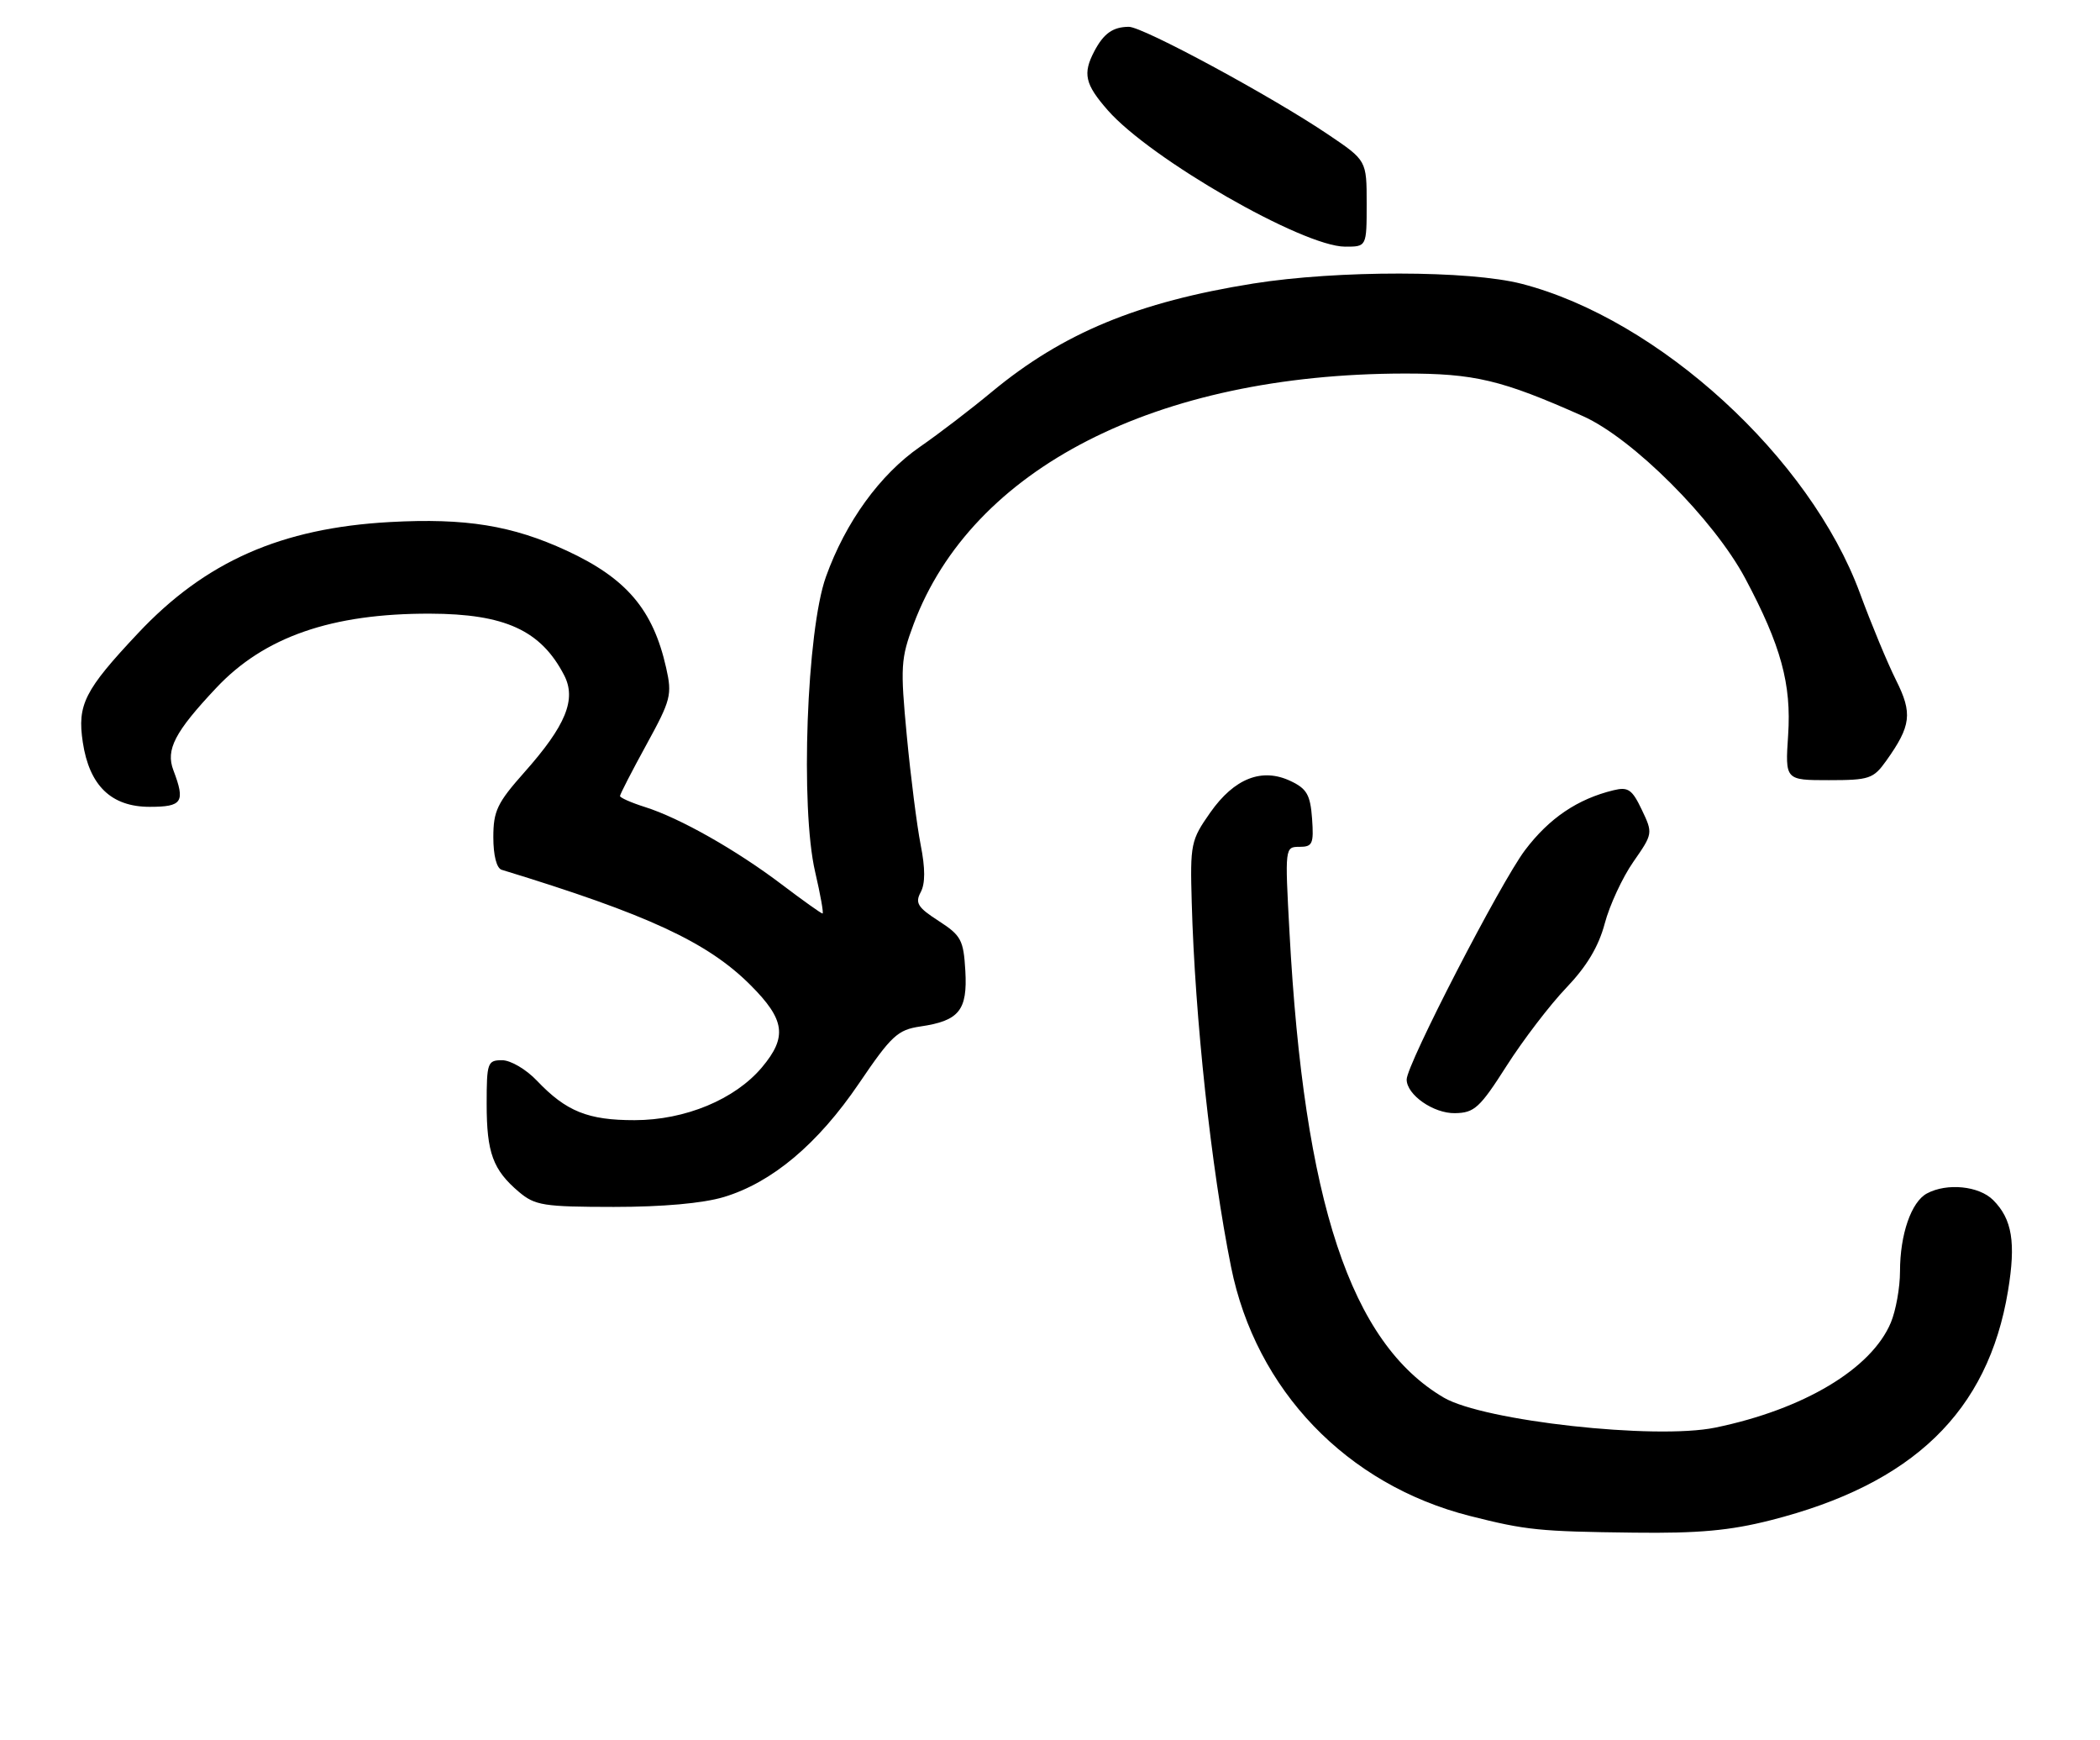 <?xml version="1.0" encoding="UTF-8" standalone="no"?>
<!DOCTYPE svg PUBLIC "-//W3C//DTD SVG 1.1//EN" "http://www.w3.org/Graphics/SVG/1.1/DTD/svg11.dtd" >
<svg xmlns="http://www.w3.org/2000/svg" xmlns:xlink="http://www.w3.org/1999/xlink" version="1.1" viewBox="0 0 315 261">
 <g >
 <path fill="currentColor"
d=" M 265.59 227.99 C 286.95 222.58 298.20 211.71 301.20 193.60 C 302.40 186.34 301.83 182.83 298.97 179.97 C 296.85 177.85 292.04 177.37 289.04 178.98 C 286.69 180.24 285.00 185.12 285.00 190.68 C 285.00 193.09 284.38 196.54 283.63 198.34 C 280.73 205.28 270.55 211.37 257.28 214.10 C 248.29 215.95 222.56 213.10 216.57 209.60 C 202.60 201.40 195.60 180.30 193.42 139.75 C 192.73 127.08 192.74 127.00 194.92 127.00 C 196.88 127.00 197.08 126.55 196.81 122.76 C 196.55 119.22 196.03 118.29 193.63 117.15 C 189.31 115.08 185.15 116.71 181.53 121.87 C 178.63 126.00 178.51 126.57 178.76 135.34 C 179.24 152.67 181.67 175.13 184.66 190.00 C 188.37 208.46 202.01 222.67 220.50 227.35 C 228.91 229.48 230.88 229.68 245.09 229.85 C 254.78 229.97 259.50 229.54 265.59 227.99 Z  M 108.57 179.52 C 115.81 177.34 122.67 171.57 128.84 162.49 C 133.71 155.31 134.65 154.44 138.05 153.94 C 143.87 153.09 145.14 151.52 144.80 145.59 C 144.53 140.96 144.17 140.29 140.79 138.11 C 137.66 136.09 137.24 135.42 138.10 133.81 C 138.80 132.51 138.80 130.24 138.10 126.70 C 137.54 123.84 136.60 116.48 136.02 110.34 C 135.04 99.99 135.11 98.77 137.04 93.61 C 145.80 70.22 173.44 56.09 210.59 56.02 C 221.19 56.00 225.21 56.96 237.45 62.41 C 244.92 65.75 257.07 77.89 261.80 86.77 C 267.15 96.82 268.73 102.59 268.22 110.25 C 267.77 117.00 267.77 117.00 274.32 117.00 C 280.40 117.00 281.01 116.79 282.93 114.10 C 286.68 108.84 286.90 106.97 284.40 101.99 C 283.14 99.47 280.70 93.61 278.99 88.96 C 271.51 68.63 248.85 47.90 228.28 42.57 C 220.41 40.53 200.62 40.51 188.00 42.52 C 170.66 45.29 159.43 49.94 148.78 58.76 C 145.64 61.37 140.79 65.08 138.01 67.00 C 131.99 71.17 126.84 78.28 123.89 86.50 C 121.00 94.54 120.03 121.16 122.27 130.75 C 123.07 134.19 123.57 137.00 123.38 137.00 C 123.18 137.00 120.43 135.04 117.26 132.64 C 110.45 127.48 101.98 122.68 96.75 121.03 C 94.69 120.38 93.00 119.63 93.00 119.38 C 93.00 119.12 94.78 115.66 96.95 111.70 C 100.64 104.97 100.84 104.21 99.92 100.14 C 97.96 91.42 93.97 86.73 85.00 82.58 C 76.82 78.80 69.84 77.67 58.50 78.29 C 42.17 79.19 30.80 84.21 20.69 94.98 C 12.66 103.52 11.57 105.68 12.42 111.32 C 13.40 117.82 16.69 121.00 22.45 121.00 C 27.36 121.00 27.82 120.29 26.01 115.52 C 24.83 112.43 26.20 109.79 32.43 103.17 C 39.62 95.51 49.76 91.99 64.50 92.03 C 75.73 92.06 81.13 94.53 84.61 101.24 C 86.50 104.87 84.89 108.81 78.62 115.86 C 74.58 120.41 74.00 121.63 74.00 125.56 C 74.00 128.29 74.49 130.21 75.25 130.44 C 97.17 137.14 106.14 141.29 112.58 147.74 C 117.76 152.92 118.12 155.51 114.29 160.07 C 110.24 164.88 102.78 167.98 95.20 167.99 C 88.20 168.00 84.93 166.68 80.56 162.09 C 78.93 160.37 76.60 159.00 75.31 159.00 C 73.13 159.00 73.00 159.37 73.00 165.57 C 73.00 172.88 73.94 175.45 77.84 178.75 C 80.26 180.79 81.54 180.99 92.07 181.00 C 99.43 181.00 105.43 180.46 108.57 179.52 Z  M 226.00 159.83 C 228.47 155.96 232.50 150.69 234.94 148.14 C 238.01 144.93 239.79 141.96 240.71 138.50 C 241.44 135.75 243.37 131.59 245.00 129.25 C 247.94 125.03 247.95 124.96 246.27 121.44 C 244.82 118.39 244.22 117.98 242.04 118.51 C 236.63 119.82 232.38 122.70 228.75 127.50 C 225.09 132.35 211.00 159.64 211.00 161.89 C 211.00 164.19 215.03 167.00 218.25 166.94 C 221.16 166.89 221.97 166.15 226.00 159.83 Z  M 205.00 30.54 C 205.00 24.07 205.00 24.07 199.25 20.19 C 190.72 14.43 171.41 4.00 169.32 4.02 C 166.93 4.04 165.56 5.01 164.15 7.68 C 162.38 11.05 162.74 12.63 166.18 16.55 C 172.58 23.84 195.41 36.96 201.75 36.99 C 205.00 37.00 205.00 37.00 205.00 30.54 Z "/>
</g>
</svg>